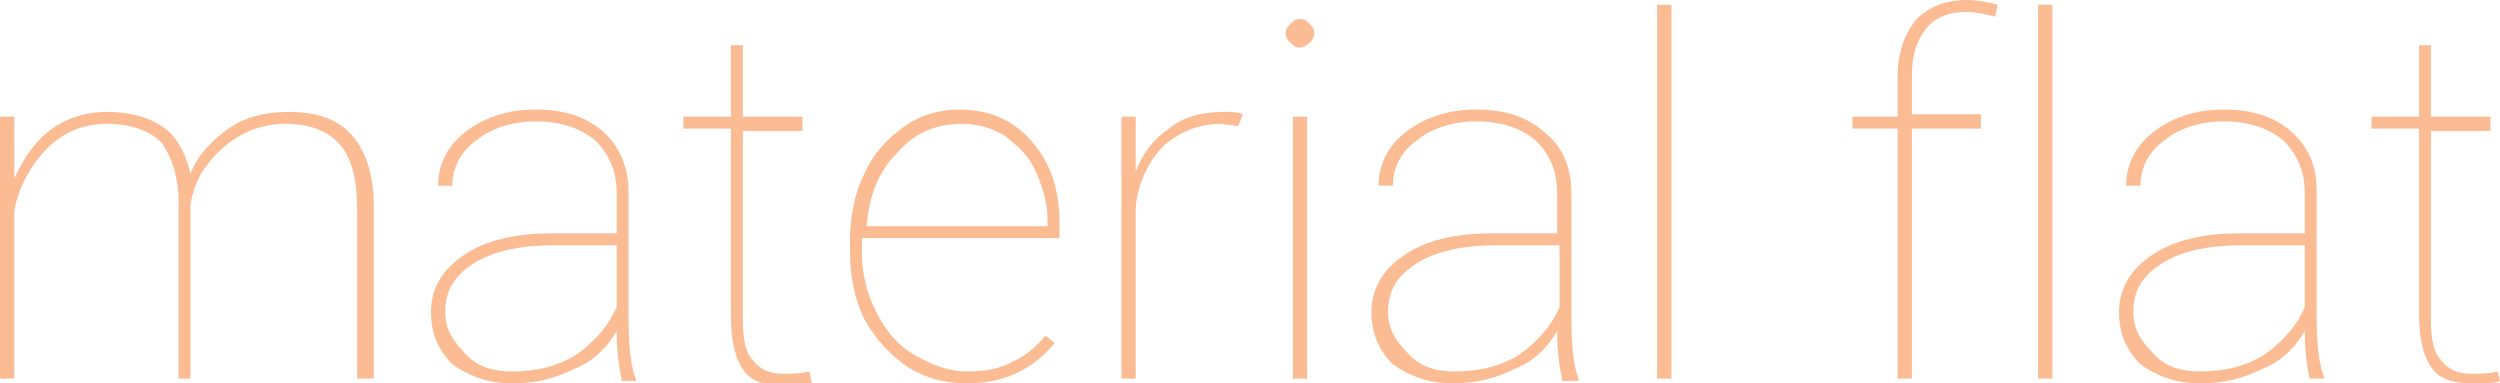 <?xml version="1.0" encoding="utf-8"?>
<!-- Generator: Adobe Illustrator 21.1.0, SVG Export Plug-In . SVG Version: 6.00 Build 0)  -->
<svg version="1.1" id="Layer_1" xmlns="http://www.w3.org/2000/svg" xmlns:xlink="http://www.w3.org/1999/xlink" x="0px" y="0px"
	 viewBox="0 0 105 16.1" style="enable-background:new 0 0 105 16.1;" xml:space="preserve">
<style type="text/css">
	.st0{fill:#FBBC94;}
</style>
<path class="st0" d="M8,15.9H7.5V8.5c0-1.1-0.3-1.9-0.7-2.5C6.3,5.5,5.5,5.2,4.5,5.2c-1.2,0-2.2,0.5-3,1.6C1,7.5,0.7,8.2,0.6,8.9v7
	H0V4.9h0.6v2.6c0.4-0.9,0.9-1.6,1.6-2.1s1.5-0.7,2.3-0.7c0.9,0,1.7,0.2,2.3,0.6c0.6,0.4,1,1.1,1.2,2c0.3-0.8,0.9-1.4,1.6-1.9
	c0.7-0.5,1.6-0.7,2.5-0.7c1.2,0,2.1,0.3,2.7,1c0.6,0.7,0.9,1.7,0.9,3v7.2H15V8.8c0-1.2-0.2-2.1-0.7-2.7C13.8,5.5,13,5.2,12,5.2
	c-1.3,0-2.4,0.6-3.2,1.6C8.3,7.4,8.1,8,8,8.6V15.9z"/>
<path class="st0" d="M26.1,15.9c-0.1-0.5-0.2-1.1-0.2-2c-0.4,0.7-1,1.3-1.8,1.6c-0.8,0.4-1.6,0.6-2.6,0.6c-1,0-1.8-0.3-2.5-0.8
	c-0.6-0.6-0.9-1.3-0.9-2.2c0-1,0.5-1.8,1.4-2.4c0.9-0.6,2.1-0.9,3.7-0.9h2.7V8.1c0-0.9-0.3-1.6-0.9-2.2c-0.6-0.5-1.4-0.8-2.5-0.8
	c-1,0-1.9,0.3-2.5,0.8c-0.7,0.5-1,1.2-1,1.9l-0.6,0c0-0.9,0.4-1.7,1.2-2.3c0.8-0.6,1.8-0.9,2.9-0.9c1.2,0,2.1,0.3,2.8,0.9
	C26,6.1,26.4,7,26.4,8.1v5.3c0,1.2,0.1,2,0.3,2.5v0.1H26.1z M21.5,15.6c1,0,1.9-0.2,2.7-0.7c0.7-0.5,1.3-1.1,1.7-2v-2.6h-2.6
	c-1.6,0-2.8,0.3-3.6,0.9c-0.7,0.5-1,1.1-1,1.9c0,0.7,0.3,1.2,0.8,1.7C20,15.4,20.7,15.6,21.5,15.6z"/>
<path class="st0" d="M31.2,1.9v3h2.5v0.6h-2.5v7.9c0,0.8,0.1,1.4,0.4,1.7c0.3,0.4,0.7,0.6,1.3,0.6c0.3,0,0.7,0,1.1-0.1l0.1,0.5
	c-0.2,0.1-0.6,0.1-1.2,0.1c-0.8,0-1.4-0.2-1.7-0.7c-0.3-0.4-0.5-1.2-0.5-2.1V5.4h-2V4.9h2v-3H31.2z"/>
<path class="st0" d="M40.6,16.1c-0.9,0-1.7-0.2-2.5-0.7c-0.7-0.5-1.3-1.1-1.8-2c-0.4-0.8-0.6-1.8-0.6-2.8v-0.5c0-1,0.2-2,0.6-2.8
	c0.4-0.9,1-1.5,1.7-2c0.7-0.5,1.5-0.7,2.3-0.7c1.2,0,2.2,0.4,3,1.3c0.8,0.9,1.2,2,1.2,3.5V10h-8.3v0.6c0,0.9,0.2,1.7,0.6,2.5
	c0.4,0.8,0.9,1.4,1.6,1.8c0.7,0.4,1.4,0.7,2.2,0.7c0.7,0,1.4-0.1,1.9-0.4c0.5-0.2,1-0.6,1.4-1.1l0.4,0.3
	C43.4,15.5,42.2,16.1,40.6,16.1z M40.4,5.2c-1.1,0-2,0.4-2.7,1.2c-0.8,0.8-1.2,1.8-1.3,3.1H44V9.3c0-0.8-0.2-1.4-0.5-2.1
	s-0.8-1.1-1.3-1.5C41.7,5.4,41.1,5.2,40.4,5.2z"/>
<path class="st0" d="M52,5.3l-0.7-0.1c-0.9,0-1.7,0.3-2.4,0.9c-0.6,0.6-1.1,1.5-1.2,2.6v7.2h-0.6V4.9h0.6v2.3
	c0.3-0.8,0.8-1.4,1.4-1.8c0.6-0.5,1.4-0.7,2.3-0.7c0.3,0,0.6,0,0.8,0.1L52,5.3z"/>
<path class="st0" d="M54,1.4c0-0.2,0.1-0.3,0.2-0.4c0.1-0.1,0.2-0.2,0.4-0.2c0.2,0,0.3,0.1,0.4,0.2c0.1,0.1,0.2,0.2,0.2,0.4
	S55.1,1.7,55,1.8C54.9,1.9,54.7,2,54.6,2c-0.2,0-0.3-0.1-0.4-0.2C54.1,1.7,54,1.6,54,1.4z M54.9,15.9h-0.6V4.9h0.6V15.9z"/>
<path class="st0" d="M65.6,15.9c-0.1-0.5-0.2-1.1-0.2-2c-0.4,0.7-1,1.3-1.8,1.6c-0.8,0.4-1.6,0.6-2.6,0.6c-1,0-1.8-0.3-2.5-0.8
	c-0.6-0.6-0.9-1.3-0.9-2.2c0-1,0.5-1.8,1.4-2.4c0.9-0.6,2.1-0.9,3.7-0.9h2.7V8.1c0-0.9-0.3-1.6-0.9-2.2c-0.6-0.5-1.4-0.8-2.5-0.8
	c-1,0-1.9,0.3-2.5,0.8c-0.7,0.5-1,1.2-1,1.9l-0.6,0c0-0.9,0.4-1.7,1.2-2.3c0.8-0.6,1.8-0.9,2.9-0.9c1.2,0,2.1,0.3,2.8,0.9
	C65.6,6.1,66,7,66,8.1v5.3c0,1.2,0.1,2,0.3,2.5v0.1H65.6z M61.1,15.6c1,0,1.9-0.2,2.7-0.7c0.7-0.5,1.3-1.1,1.7-2v-2.6h-2.6
	c-1.6,0-2.8,0.3-3.6,0.9c-0.7,0.5-1,1.1-1,1.9c0,0.7,0.3,1.2,0.8,1.7C59.6,15.4,60.3,15.6,61.1,15.6z"/>
<path class="st0" d="M70.2,15.9h-0.6V0.2h0.6V15.9z"/>
<path class="st0" d="M79.7,15.9V5.4h-1.9V4.9h1.9V3.2c0-1,0.3-1.8,0.8-2.4C81,0.3,81.7,0,82.6,0c0.5,0,0.9,0.1,1.3,0.2l-0.1,0.5
	c-0.4-0.1-0.8-0.2-1.2-0.2c-0.7,0-1.3,0.2-1.7,0.7c-0.4,0.5-0.6,1.1-0.6,2v1.6h2.9v0.6h-2.9v10.5H79.7z"/>
<path class="st0" d="M86.2,15.9h-0.6V0.2h0.6V15.9z"/>
<path class="st0" d="M97,15.9c-0.1-0.5-0.2-1.1-0.2-2c-0.4,0.7-1,1.3-1.8,1.6c-0.8,0.4-1.6,0.6-2.6,0.6c-1,0-1.8-0.3-2.5-0.8
	C89.3,14.7,89,14,89,13.1c0-1,0.5-1.8,1.4-2.4c0.9-0.6,2.1-0.9,3.7-0.9h2.7V8.1c0-0.9-0.3-1.6-0.9-2.2c-0.6-0.5-1.4-0.8-2.5-0.8
	c-1,0-1.9,0.3-2.5,0.8c-0.7,0.5-1,1.2-1,1.9l-0.6,0c0-0.9,0.4-1.7,1.2-2.3c0.8-0.6,1.8-0.9,2.9-0.9c1.2,0,2.1,0.3,2.8,0.9
	c0.7,0.6,1.1,1.4,1.1,2.5v5.3c0,1.2,0.1,2,0.3,2.5v0.1H97z M92.4,15.6c1,0,1.9-0.2,2.7-0.7c0.7-0.5,1.3-1.1,1.7-2v-2.6h-2.6
	c-1.6,0-2.8,0.3-3.6,0.9c-0.7,0.5-1,1.1-1,1.9c0,0.7,0.3,1.2,0.8,1.7C90.9,15.4,91.6,15.6,92.4,15.6z"/>
<path class="st0" d="M102.1,1.9v3h2.5v0.6h-2.5v7.9c0,0.8,0.1,1.4,0.4,1.7c0.3,0.4,0.7,0.6,1.3,0.6c0.3,0,0.7,0,1.1-0.1L105,16
	c-0.2,0.1-0.6,0.1-1.2,0.1c-0.8,0-1.4-0.2-1.7-0.7c-0.3-0.4-0.5-1.2-0.5-2.1V5.4h-2V4.9h2v-3H102.1z"/>
</svg>
